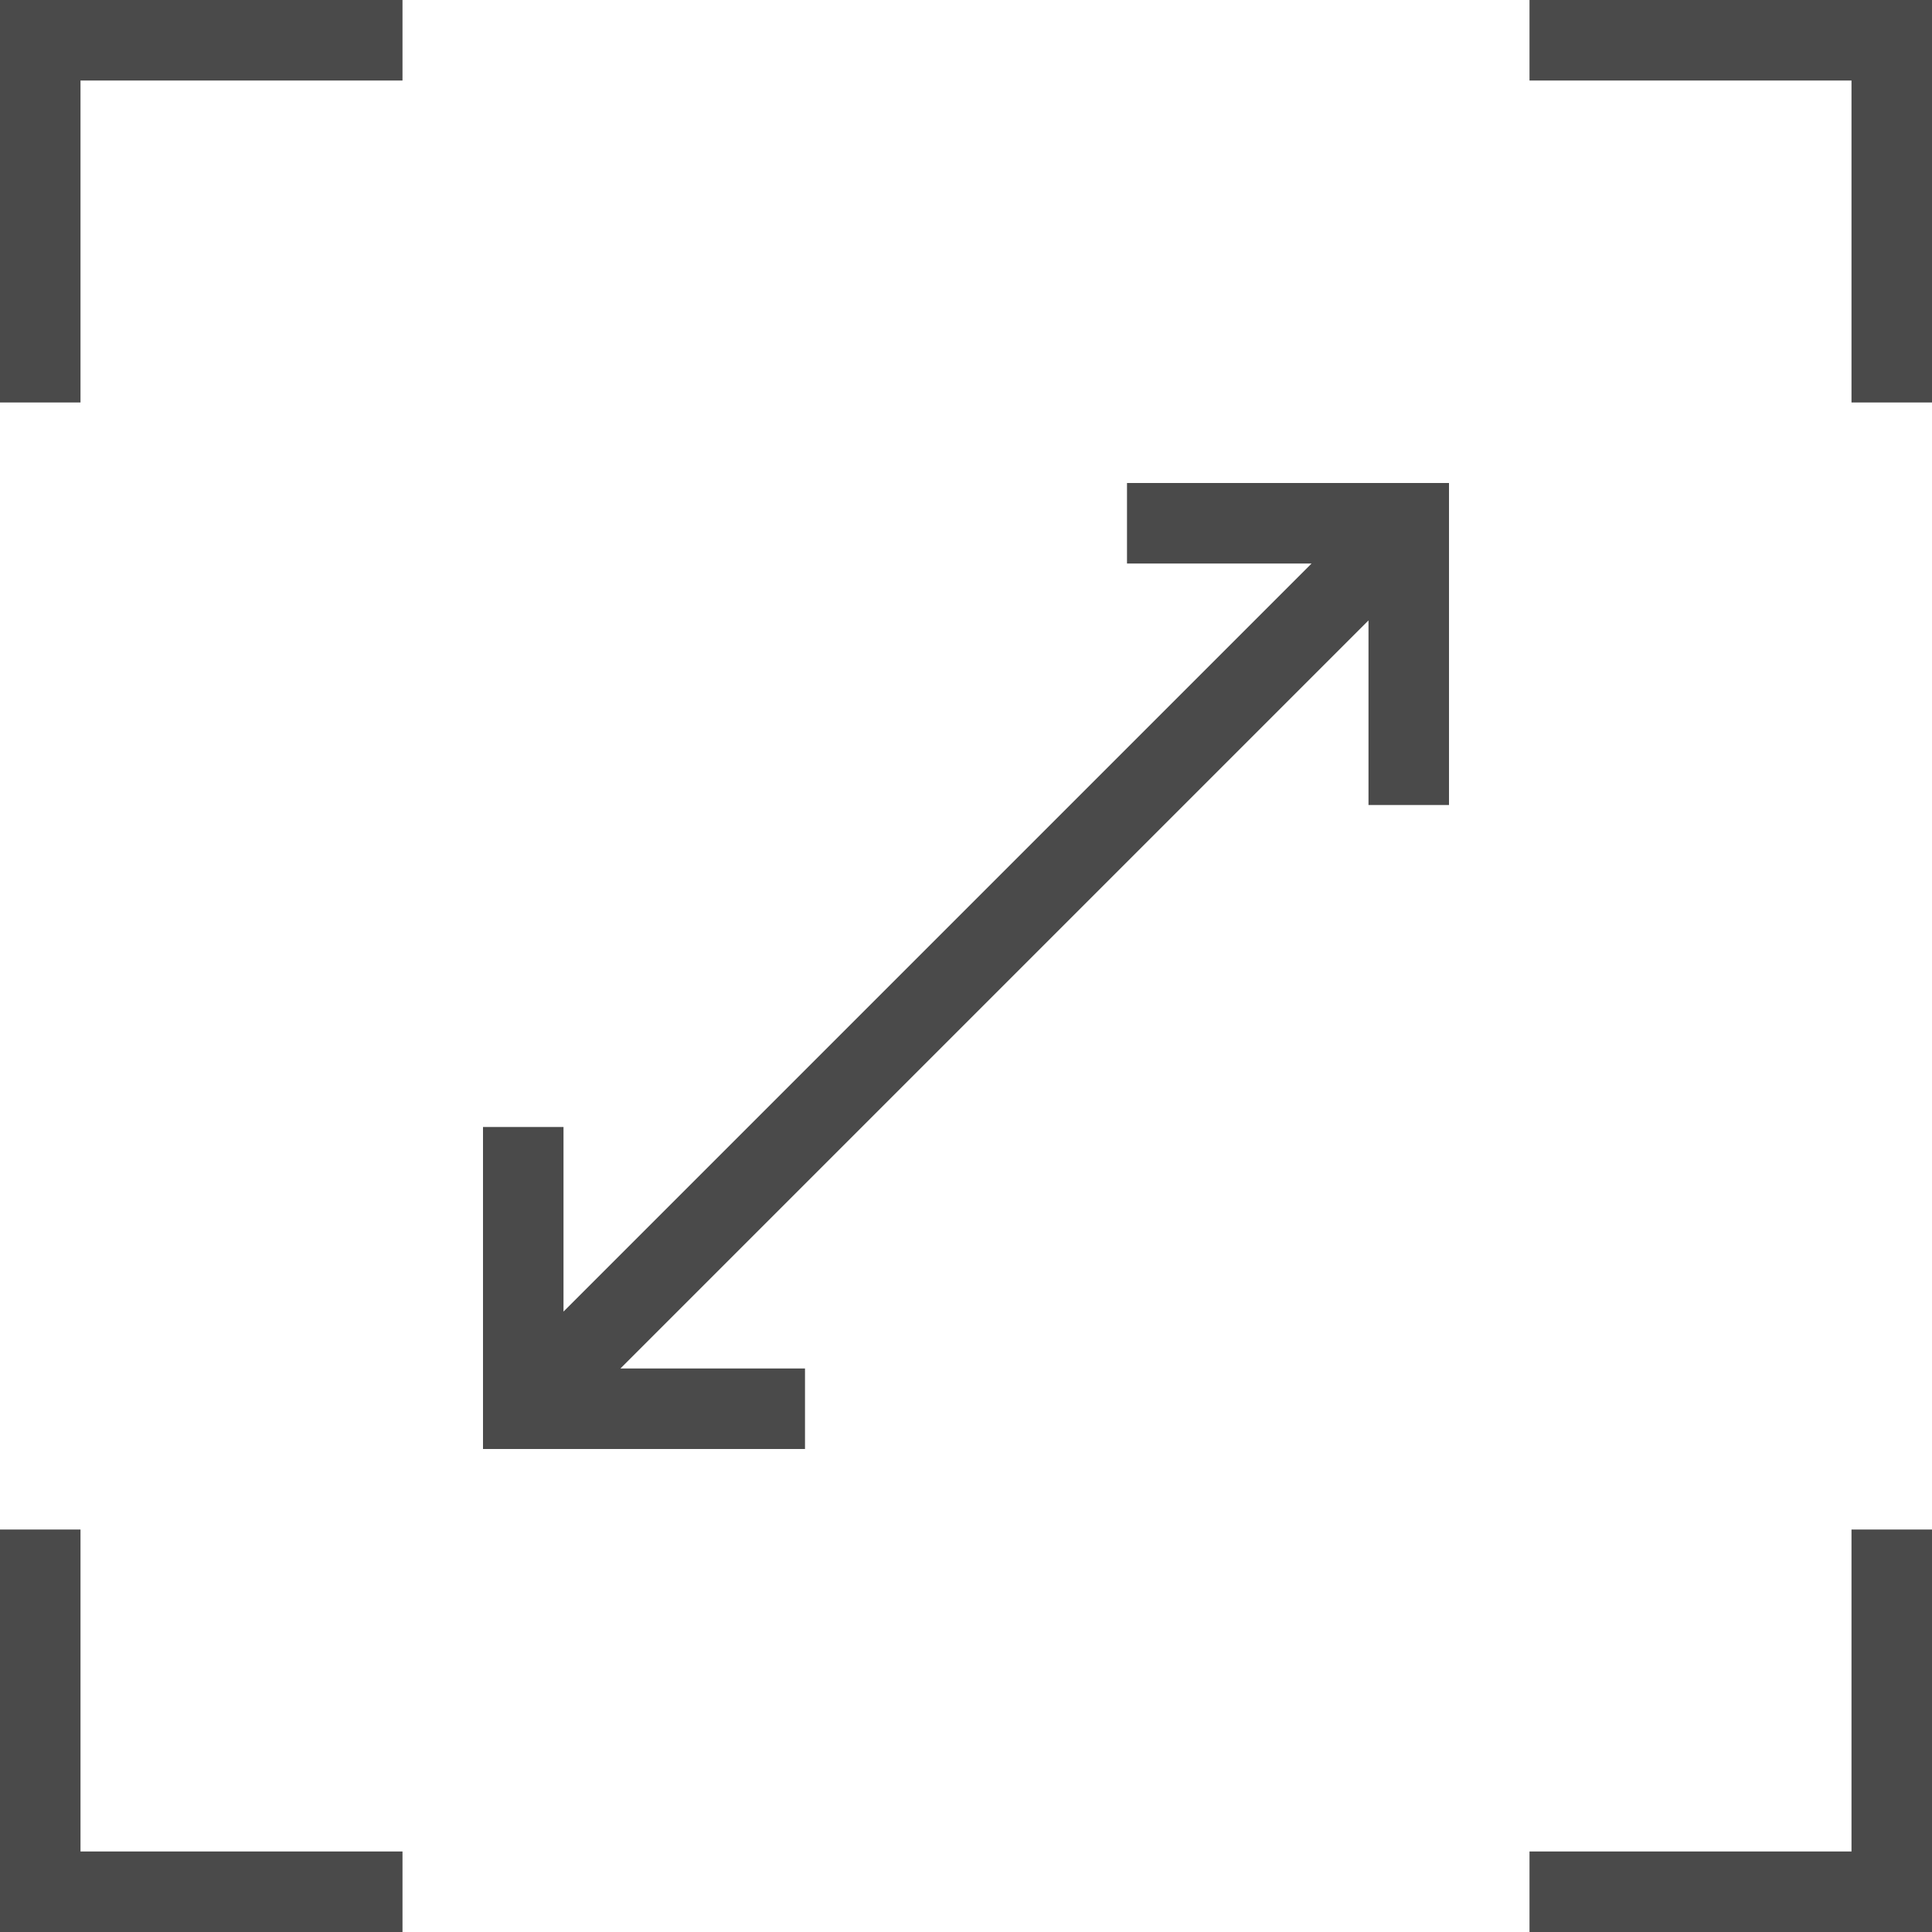 <?xml version="1.0" encoding="UTF-8"?>
<svg width="48px" height="48px" viewBox="0 0 48 48" version="1.1" xmlns="http://www.w3.org/2000/svg" xmlns:xlink="http://www.w3.org/1999/xlink">
    <!-- Generator: Sketch 42 (36781) - http://www.bohemiancoding.com/sketch -->
    <title>01-size</title>
    <desc>Created with Sketch.</desc>
    <defs></defs>
    <g id="Page-1" stroke="none" stroke-width="1" fill="none" fill-rule="evenodd">
        <g id="01-size" fill-rule="nonzero" fill="#4A4A4A">
            <path d="M34,15.414 L34,20 L36,20 L36,12 L28,12 L28,14 L32.586,14 L14,32.586 L14,28 L12,28 L12,36 L20,36 L20,34 L15.414,34 L34,15.414 Z M46,10 L46,2 L38,2 L38,-1.77635684e-15 L48,-1.77635684e-15 L48,10 L46,10 Z M38,46 L46,46 L46,38 L48,38 L48,48 L38,48 L38,46 Z M2,38 L2,46 L10,46 L10,48 L0,48 L-1.77635684e-15,38 L2,38 Z M10,2 L2,2 L2,10 L8.8817842e-16,10 L-9.48791779e-16,-1.77635684e-15 L10,-3.55271368e-15 L10,2 Z" id="icon-size"></path>
        </g>
    </g>
</svg>